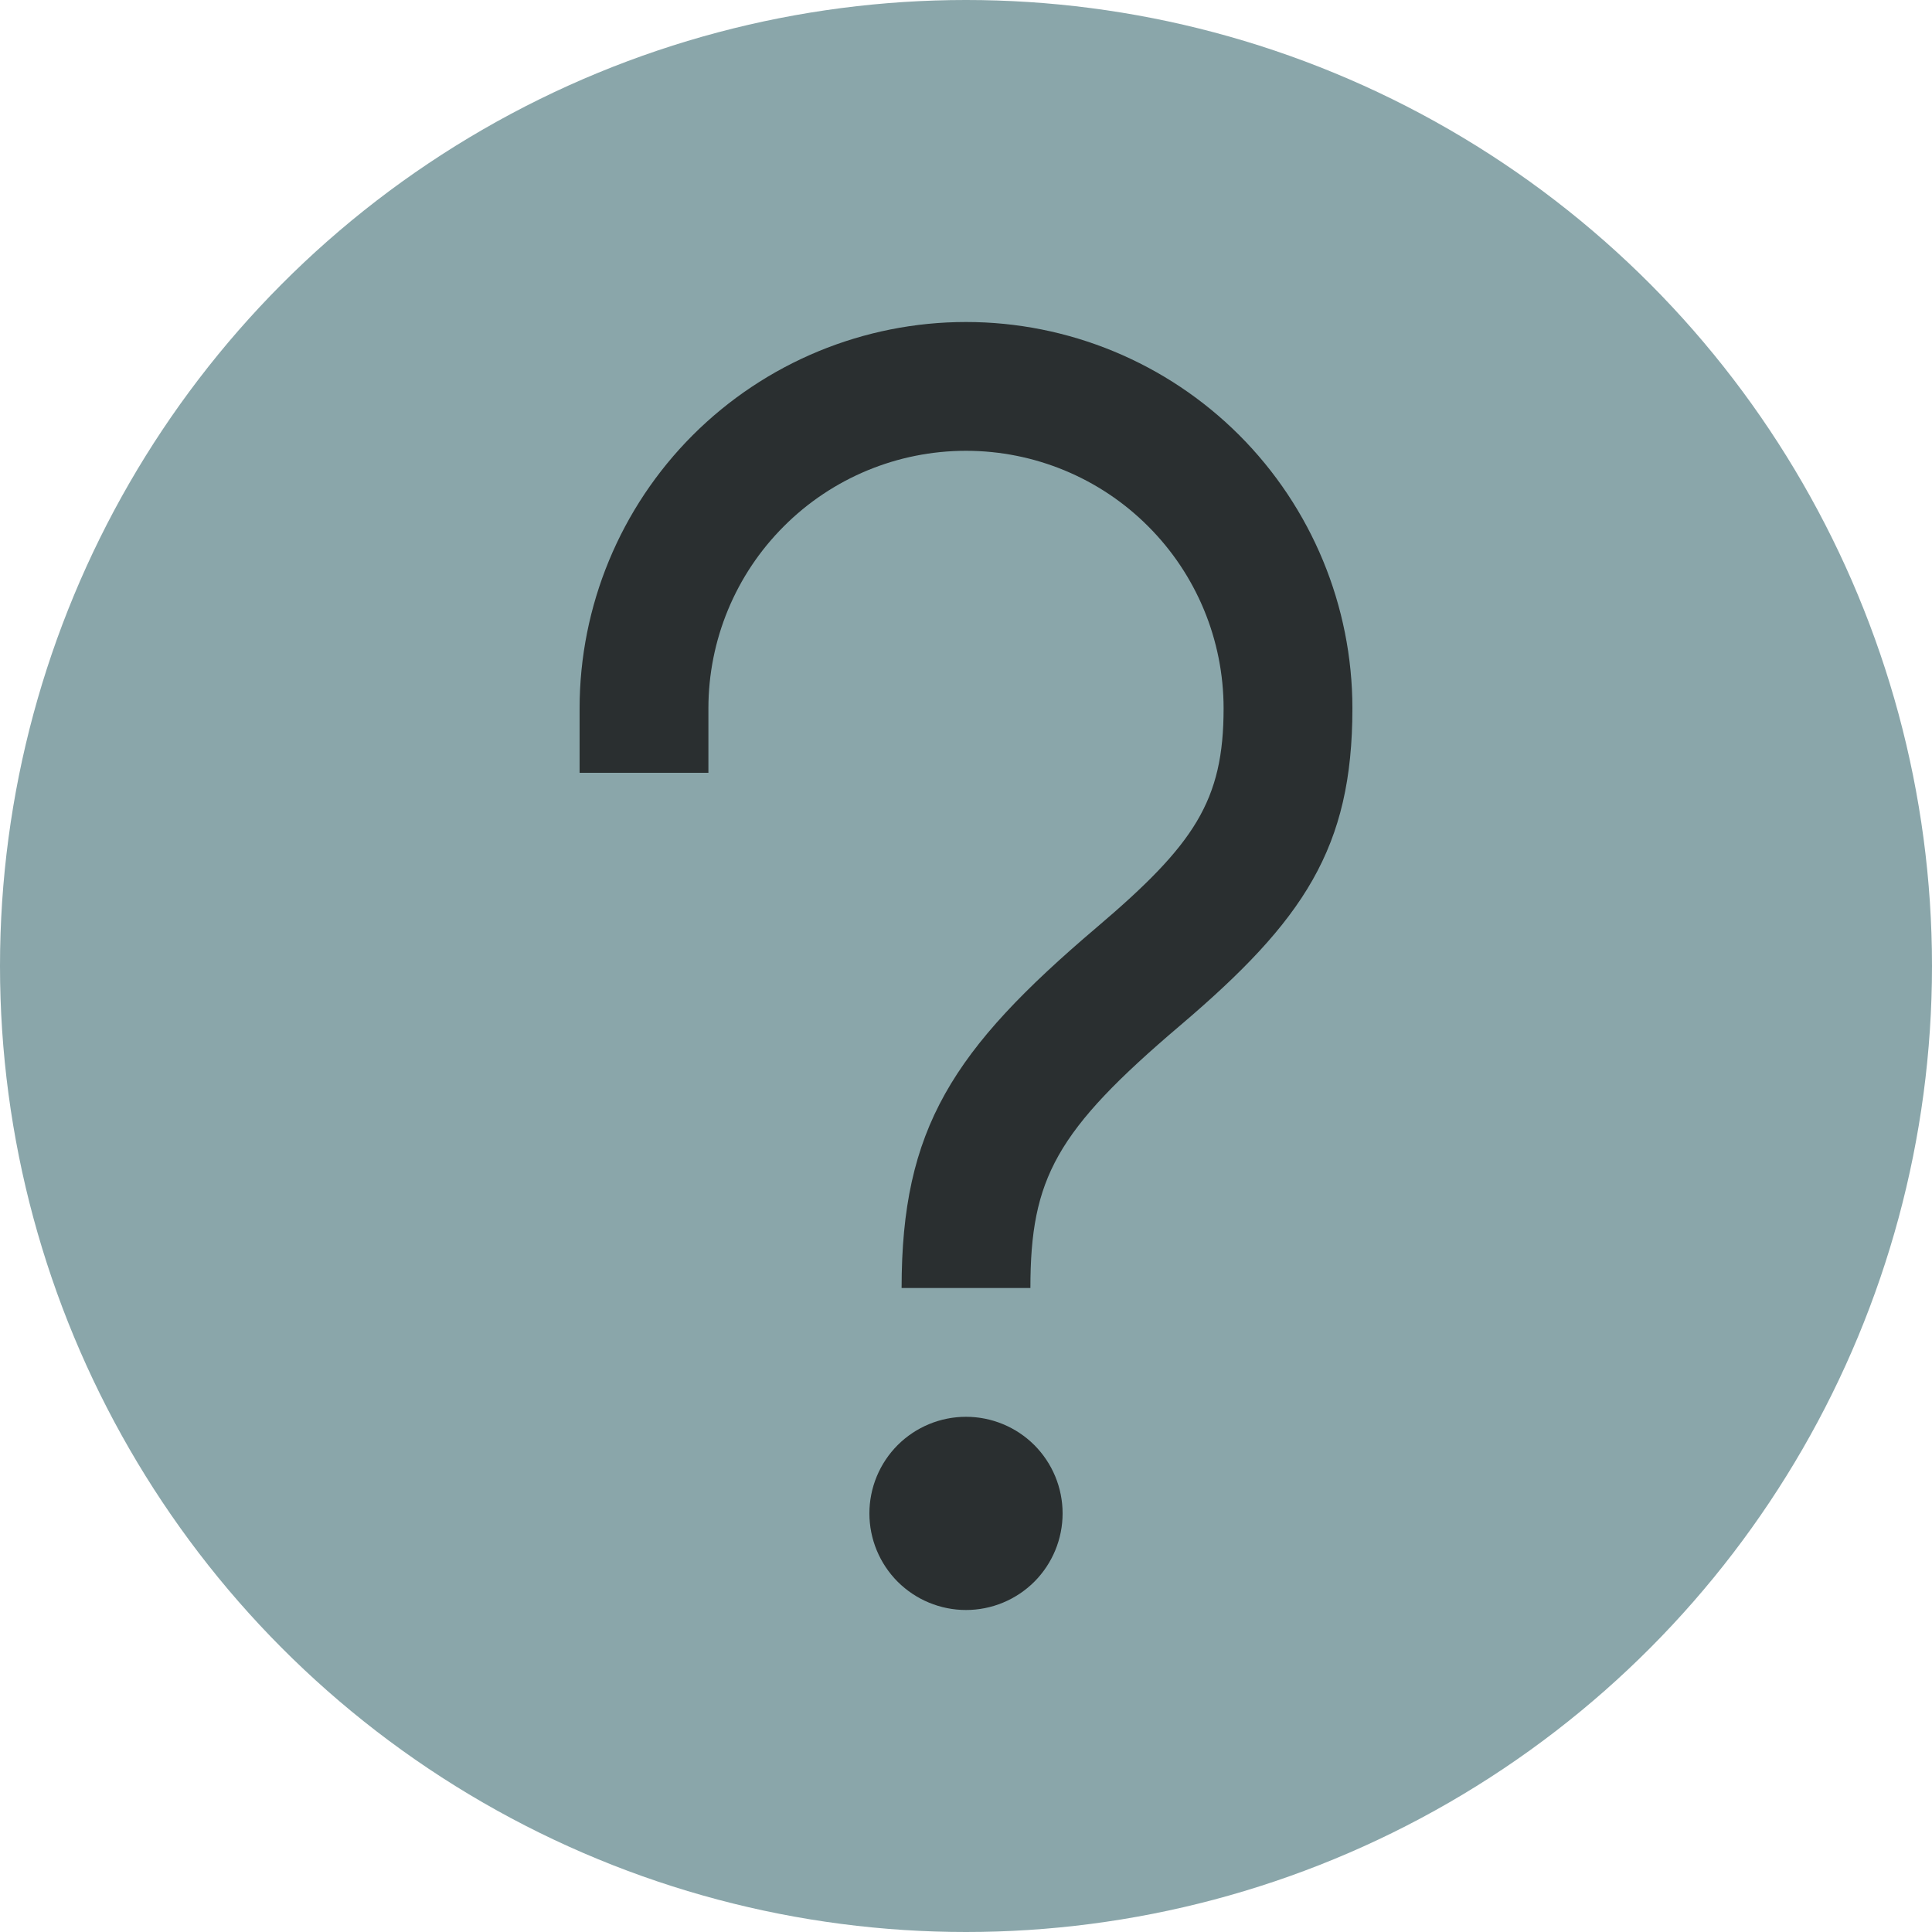 <svg width="30" height="30" viewBox="0 0 30 30" fill="none" xmlns="http://www.w3.org/2000/svg">
<circle cx="15" cy="15" r="15" fill="#8AA6AA"/>
<g opacity="0.8">
<path d="M15 22C15.398 22 15.779 22.158 16.061 22.439C16.342 22.721 16.5 23.102 16.5 23.5C16.5 23.898 16.342 24.279 16.061 24.561C15.779 24.842 15.398 25 15 25C14.602 25 14.221 24.842 13.939 24.561C13.658 24.279 13.5 23.898 13.5 23.5C13.5 23.102 13.658 22.721 13.939 22.439C14.221 22.158 14.602 22 15 22ZM15 5C16.591 5 18.117 5.632 19.243 6.757C20.368 7.883 21 9.409 21 11C21 13.165 20.247 14.29 18.326 15.923C16.399 17.56 16 18.297 16 20H14C14 17.526 14.787 16.305 17.031 14.399C18.548 13.11 19 12.434 19 11C19 9.939 18.579 8.922 17.828 8.172C17.078 7.421 16.061 7 15 7C13.939 7 12.922 7.421 12.172 8.172C11.421 8.922 11 9.939 11 11V12H9V11C9 9.409 9.632 7.883 10.757 6.757C11.883 5.632 13.409 5 15 5Z" fill="#111111"/>
</g>
</svg>
